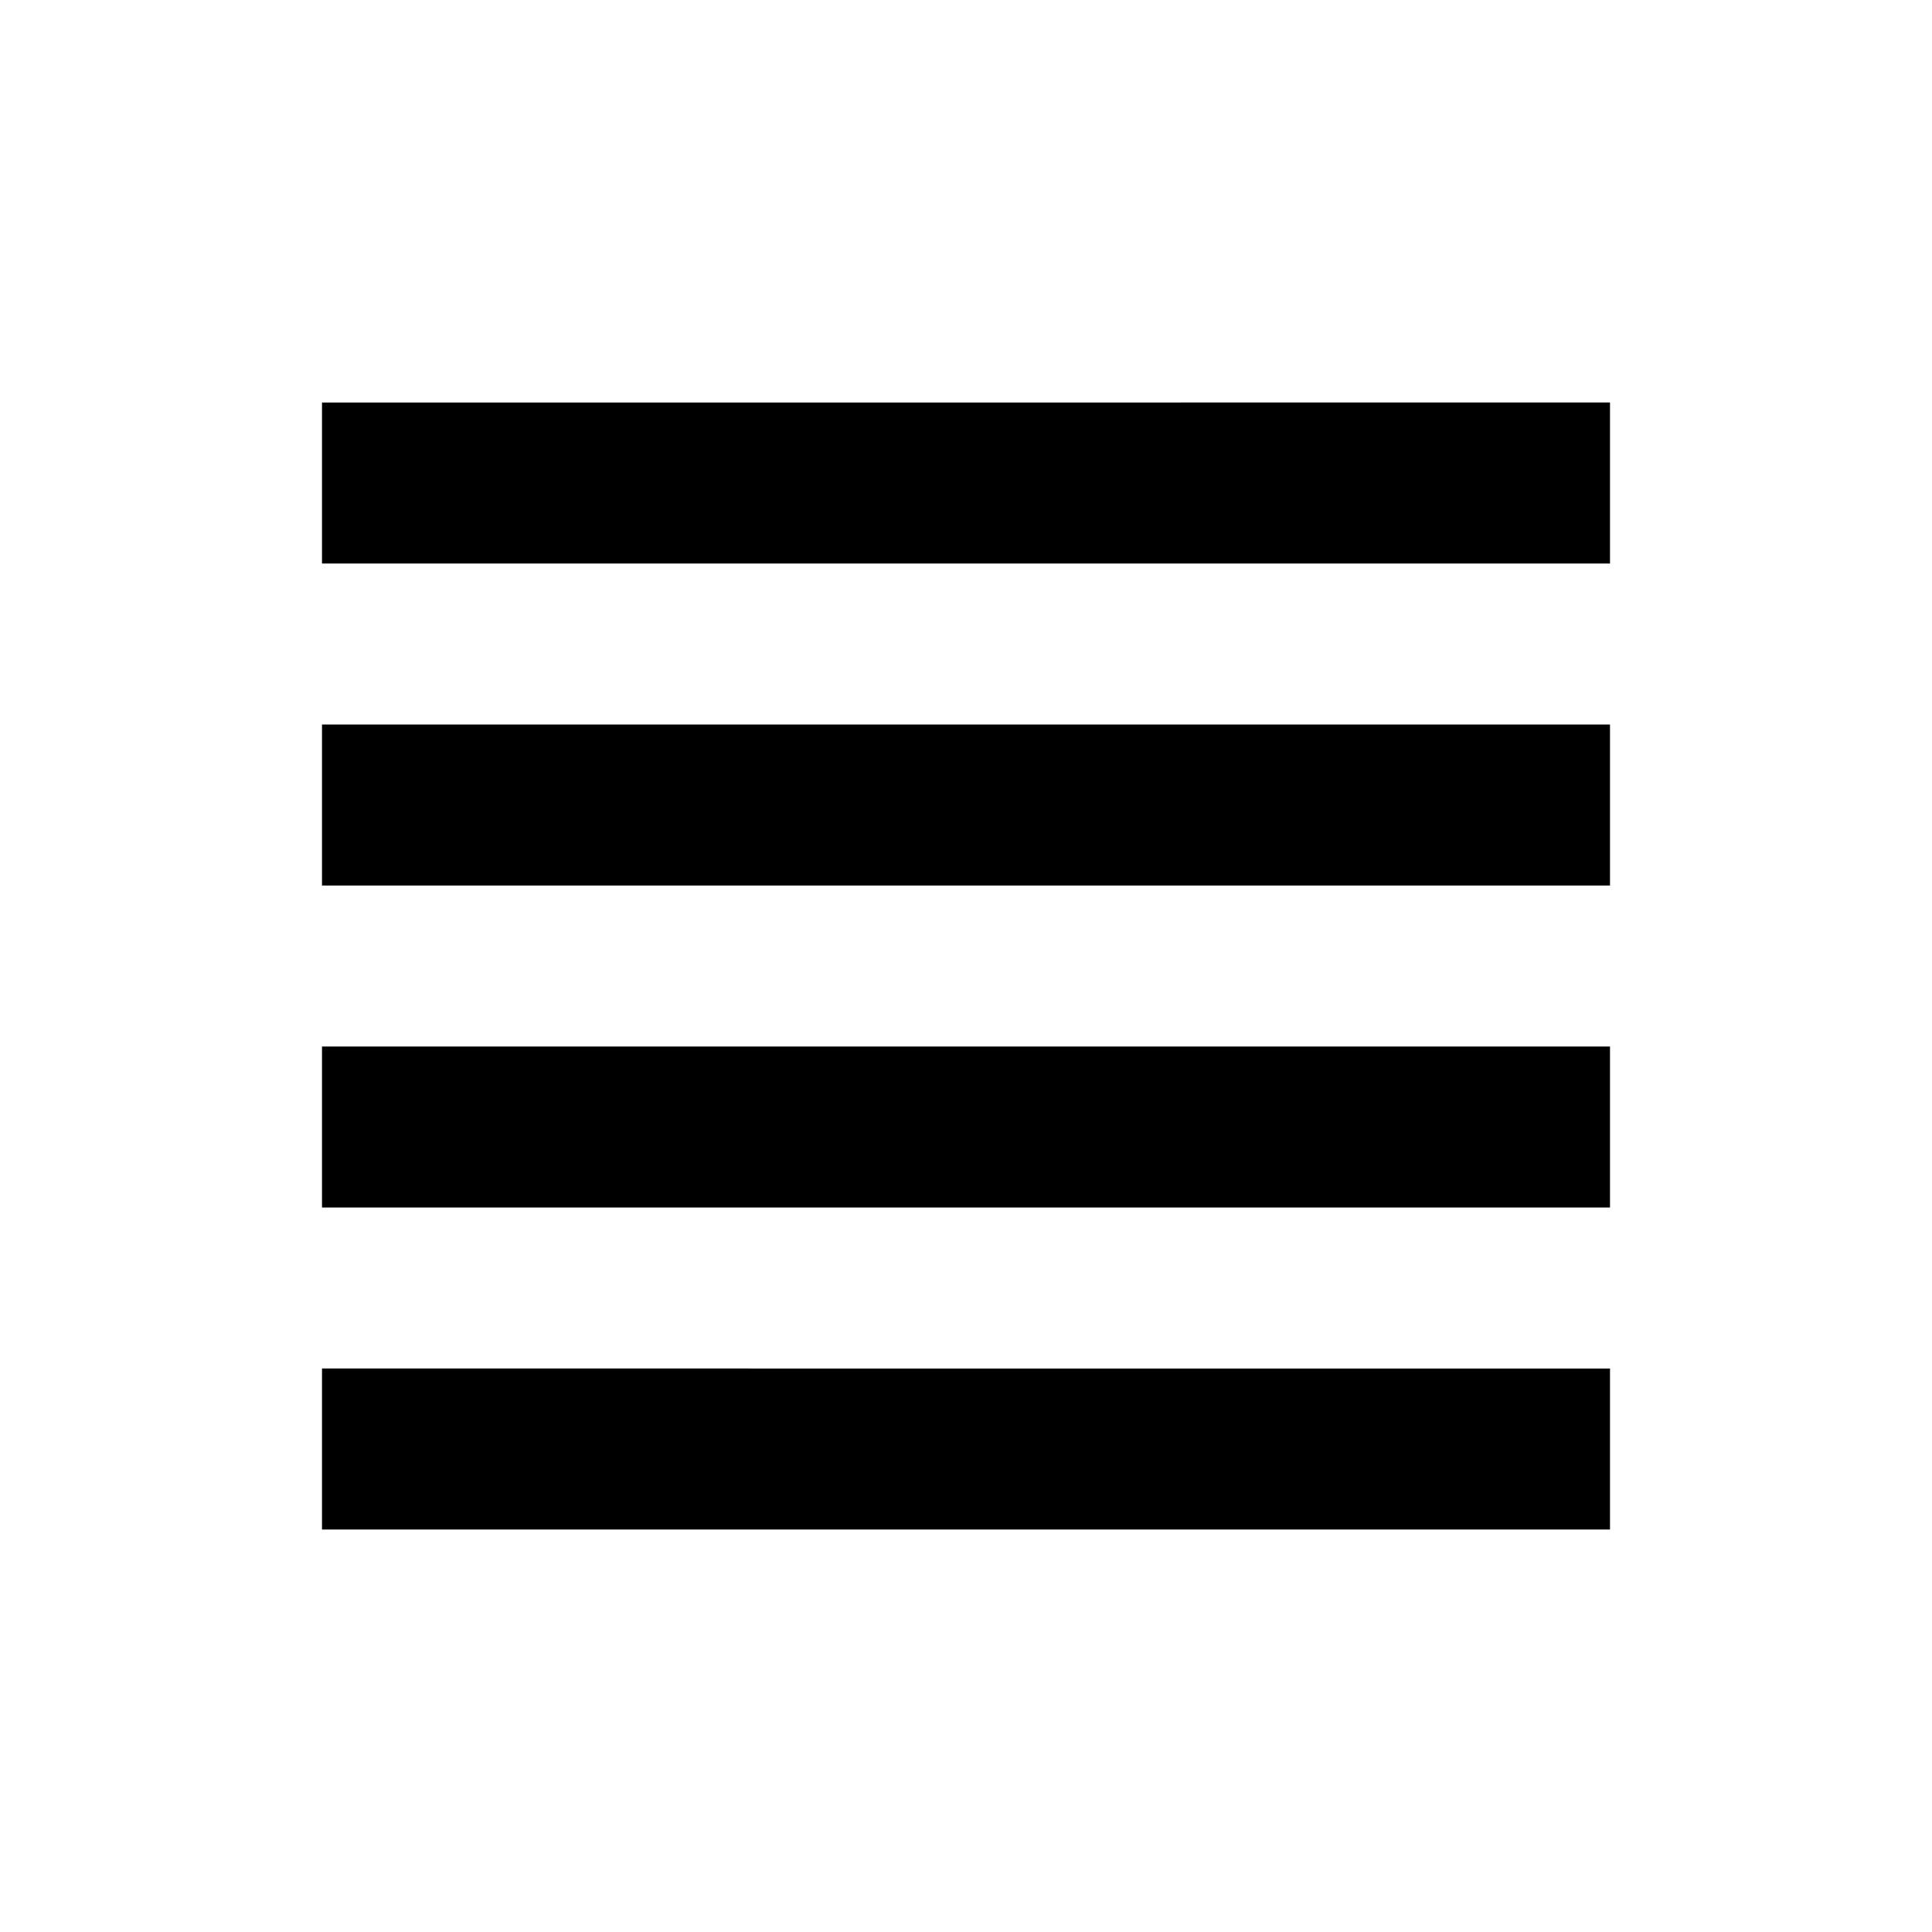 <svg xmlns="http://www.w3.org/2000/svg" xmlns:xlink="http://www.w3.org/1999/xlink" width="24" height="24" viewBox="0 0 24 24"><path fill="currentColor" d="M4 15h16v-2H4zm0 4h16v-2H4zm0-8h16V9H4zm0-6v2h16V5z"/></svg>